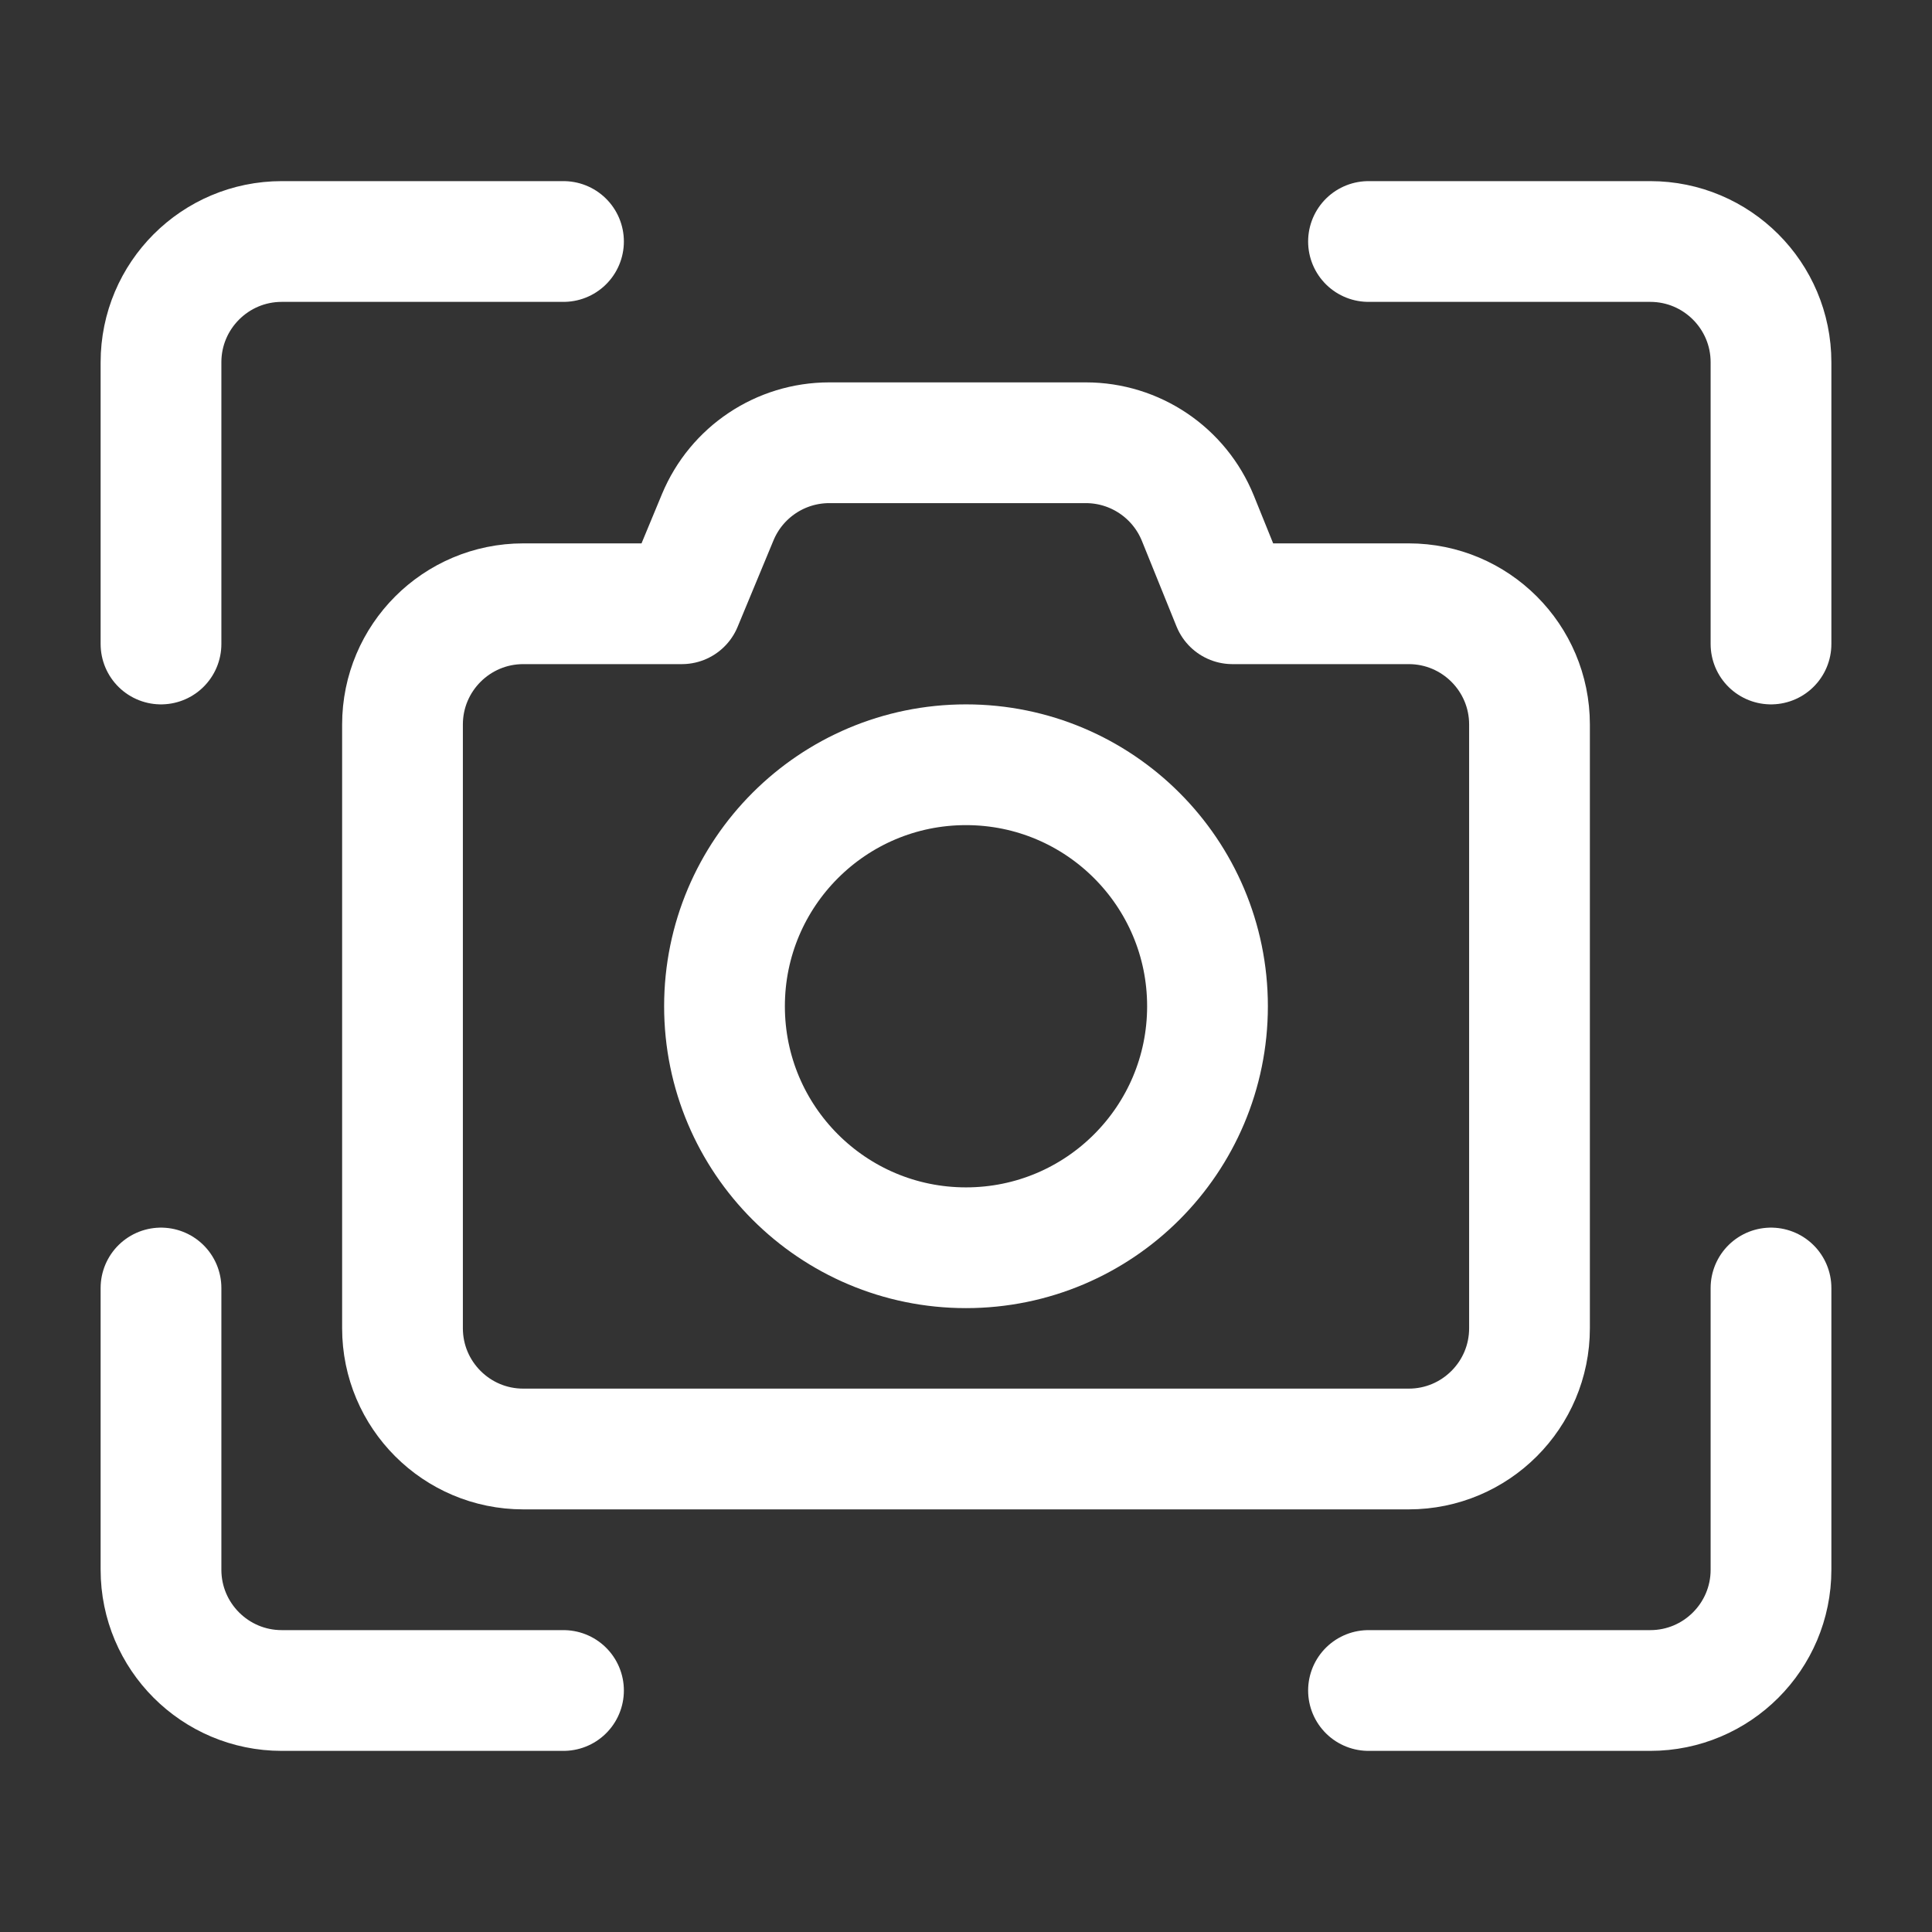 <svg width="24" height="24" viewBox="0 0 24 24" fill="none" xmlns="http://www.w3.org/2000/svg">
<rect x="0" y="0" width="24" height="24" fill="#333333" stroke="none"/>
<path d="M2 8V4.5C2 3.672 2.672 3 3.5 3H7M2 16V19.5C2 20.328 2.672 21 3.5 21H7M17 3L20.5 3C21.328 3 22 3.672 22 4.5V8M17 21H20.5C21.328 21 22 20.328 22 19.5V16" stroke="white" stroke-width="1.5" stroke-linecap="round"/>
<path d="M15.31 7.5L14.88 6.437C14.65 5.871 14.1 5.5 13.489 5.5H10.302C9.695 5.5 9.149 5.865 8.916 6.425L8.47 7.5H6.5C5.672 7.5 5 8.172 5 9V16.5C5 17.328 5.672 18 6.5 18H17.5C18.328 18 19 17.328 19 16.5V9C19 8.172 18.328 7.5 17.5 7.5H15.31Z" stroke="white" stroke-width="1.5" stroke-linecap="round" stroke-linejoin="round"/>
<path d="M12 15.5C13.657 15.5 15 14.157 15 12.5C15 10.843 13.657 9.5 12 9.5C10.343 9.5 9 10.843 9 12.5C9 14.157 10.343 15.5 12 15.5Z" stroke="white" stroke-width="1.5" stroke-linecap="round" stroke-linejoin="round"/>
</svg>
